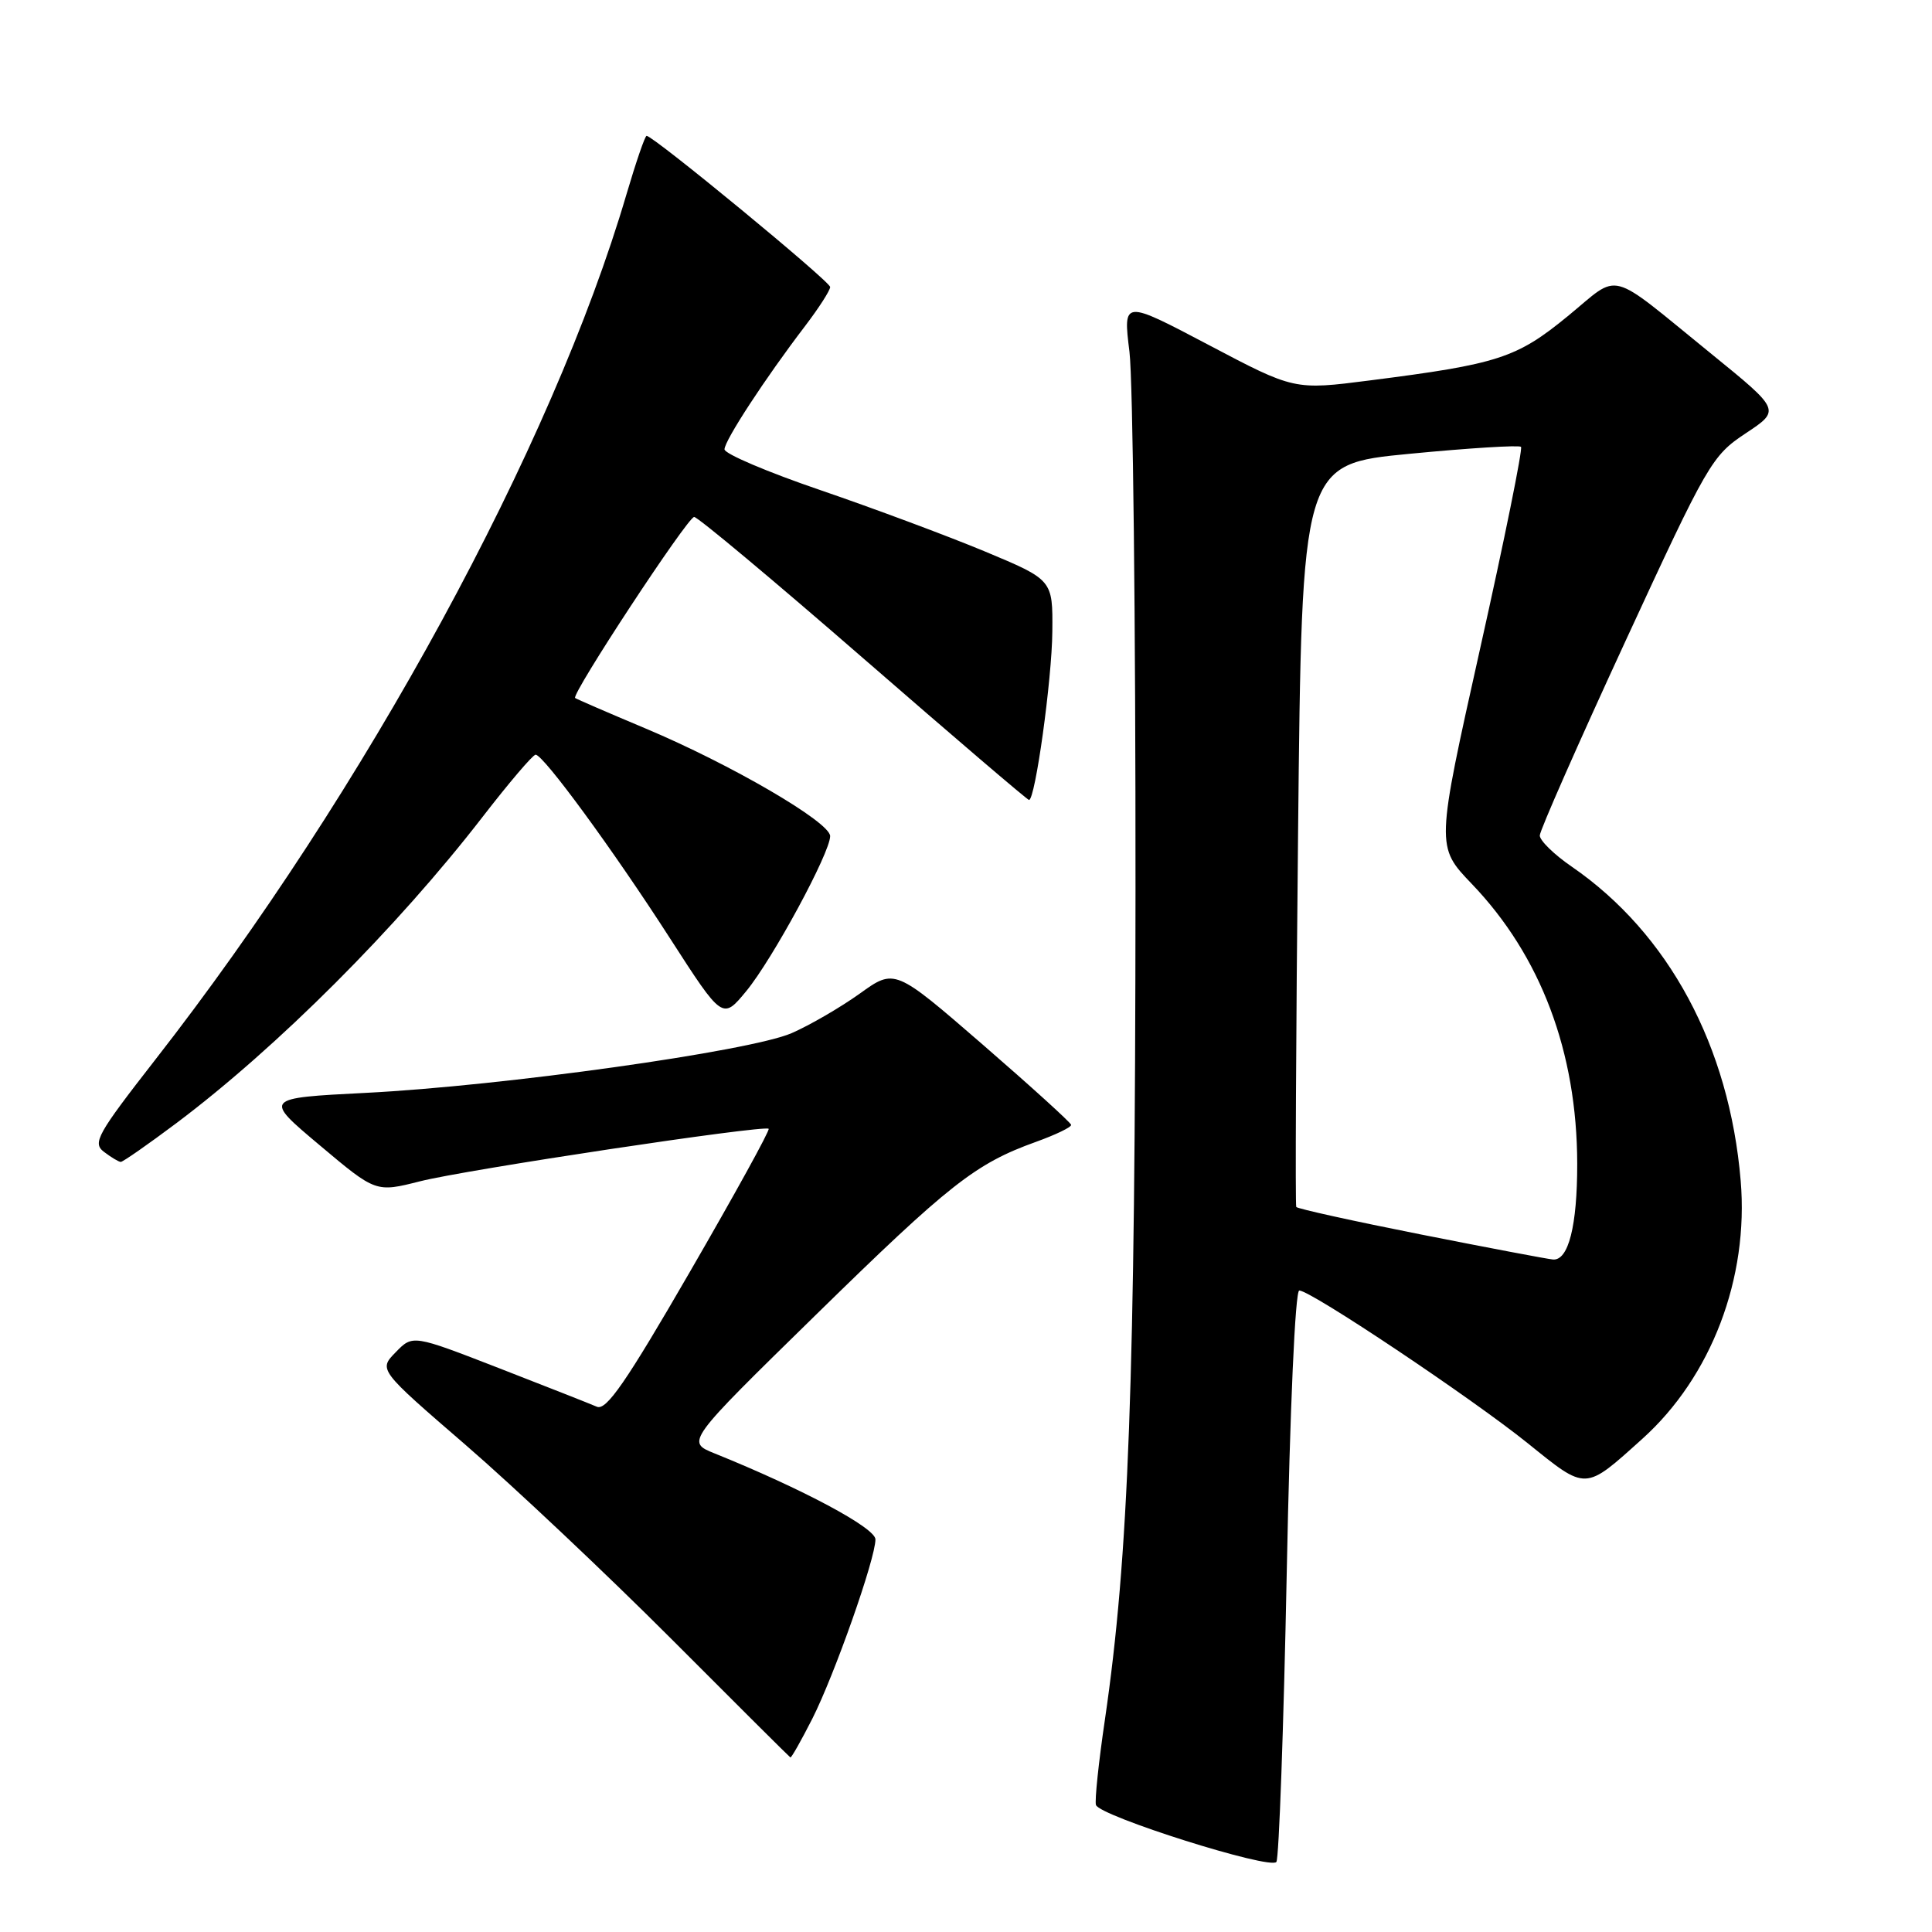 <?xml version="1.0" encoding="UTF-8" standalone="no"?>
<!DOCTYPE svg PUBLIC "-//W3C//DTD SVG 1.1//EN" "http://www.w3.org/Graphics/SVG/1.1/DTD/svg11.dtd" >
<svg xmlns="http://www.w3.org/2000/svg" xmlns:xlink="http://www.w3.org/1999/xlink" version="1.1" viewBox="0 0 256 256">
 <g >
 <path fill="currentColor"
d=" M 170.50 208.39 C 170.93 186.52 171.62 171.00 172.16 171.00 C 173.69 171.00 194.97 185.23 202.45 191.25 C 210.28 197.56 209.92 197.58 217.62 190.65 C 226.76 182.43 231.74 169.36 230.65 156.45 C 229.15 138.63 221.11 123.68 208.27 114.84 C 205.92 113.23 204.01 111.36 204.03 110.70 C 204.04 110.04 209.14 98.47 215.36 85.00 C 226.28 61.35 226.83 60.39 231.31 57.42 C 235.94 54.35 235.94 54.35 226.80 46.92 C 212.76 35.52 214.85 36.07 207.74 41.89 C 200.96 47.45 198.52 48.24 181.50 50.41 C 171.50 51.69 171.50 51.69 160.16 45.71 C 148.81 39.73 148.81 39.73 149.66 46.62 C 150.12 50.40 150.48 82.52 150.46 118.00 C 150.42 183.09 149.56 206.28 146.41 227.84 C 145.57 233.52 145.04 238.62 145.22 239.17 C 145.72 240.65 168.39 247.81 169.13 246.71 C 169.47 246.20 170.09 228.95 170.50 208.39 Z  M 107.63 227.75 C 110.58 221.92 116.00 206.54 116.00 203.98 C 116.00 202.45 106.34 197.29 94.70 192.59 C 90.90 191.06 90.90 191.06 108.05 174.28 C 125.80 156.90 129.24 154.19 137.25 151.31 C 139.86 150.37 141.97 149.36 141.93 149.05 C 141.89 148.75 136.61 143.96 130.21 138.41 C 118.56 128.32 118.56 128.32 113.92 131.66 C 111.36 133.49 107.30 135.85 104.89 136.90 C 99.36 139.30 66.62 143.89 48.47 144.81 C 34.92 145.50 34.92 145.50 42.36 151.75 C 49.80 158.01 49.80 158.01 55.65 156.53 C 61.70 154.99 101.23 149.04 101.85 149.57 C 102.05 149.74 97.36 158.25 91.44 168.48 C 82.96 183.15 80.34 186.94 79.09 186.40 C 78.22 186.02 72.37 183.72 66.10 181.28 C 54.69 176.85 54.69 176.85 52.43 179.18 C 50.16 181.50 50.16 181.50 61.74 191.50 C 68.10 197.00 80.33 208.53 88.91 217.12 C 97.48 225.71 104.60 232.80 104.73 232.87 C 104.86 232.94 106.16 230.64 107.63 227.75 Z  M 23.39 148.81 C 36.74 138.78 52.61 122.91 63.94 108.25 C 67.45 103.71 70.61 100.00 70.97 100.00 C 72.00 100.00 81.25 112.63 88.77 124.32 C 95.74 135.14 95.74 135.14 98.89 131.32 C 102.37 127.09 110.00 113.00 110.00 110.79 C 110.00 108.94 96.83 101.27 85.50 96.51 C 80.55 94.43 76.37 92.62 76.21 92.49 C 75.65 92.03 91.12 68.50 91.98 68.50 C 92.46 68.50 102.55 76.94 114.41 87.25 C 126.27 97.56 136.14 106.00 136.35 106.00 C 137.17 106.00 139.39 90.04 139.44 83.66 C 139.50 76.83 139.50 76.83 130.50 73.07 C 125.55 71.01 115.76 67.36 108.75 64.96 C 101.74 62.57 96.00 60.13 96.00 59.54 C 96.00 58.38 101.40 50.11 106.68 43.20 C 108.50 40.81 110.00 38.48 110.00 38.03 C 110.00 37.29 86.58 18.00 85.68 18.00 C 85.46 18.00 84.27 21.49 83.01 25.75 C 73.18 59.22 48.37 104.79 20.58 140.41 C 12.85 150.33 12.23 151.45 13.78 152.63 C 14.73 153.35 15.72 153.95 16.00 153.96 C 16.27 153.97 19.60 151.65 23.39 148.81 Z  M 188.26 163.57 C 179.33 161.80 171.91 160.16 171.76 159.93 C 171.62 159.69 171.72 137.45 172.00 110.50 C 172.50 61.50 172.50 61.50 186.79 60.13 C 194.65 59.37 201.29 58.96 201.54 59.21 C 201.79 59.46 199.36 71.47 196.13 85.91 C 190.27 112.16 190.27 112.16 195.01 117.11 C 204.16 126.65 208.96 139.38 208.99 154.18 C 209.00 162.42 207.83 167.07 205.77 166.89 C 205.07 166.83 197.19 165.34 188.26 163.57 Z "/>
</g>
</svg>
